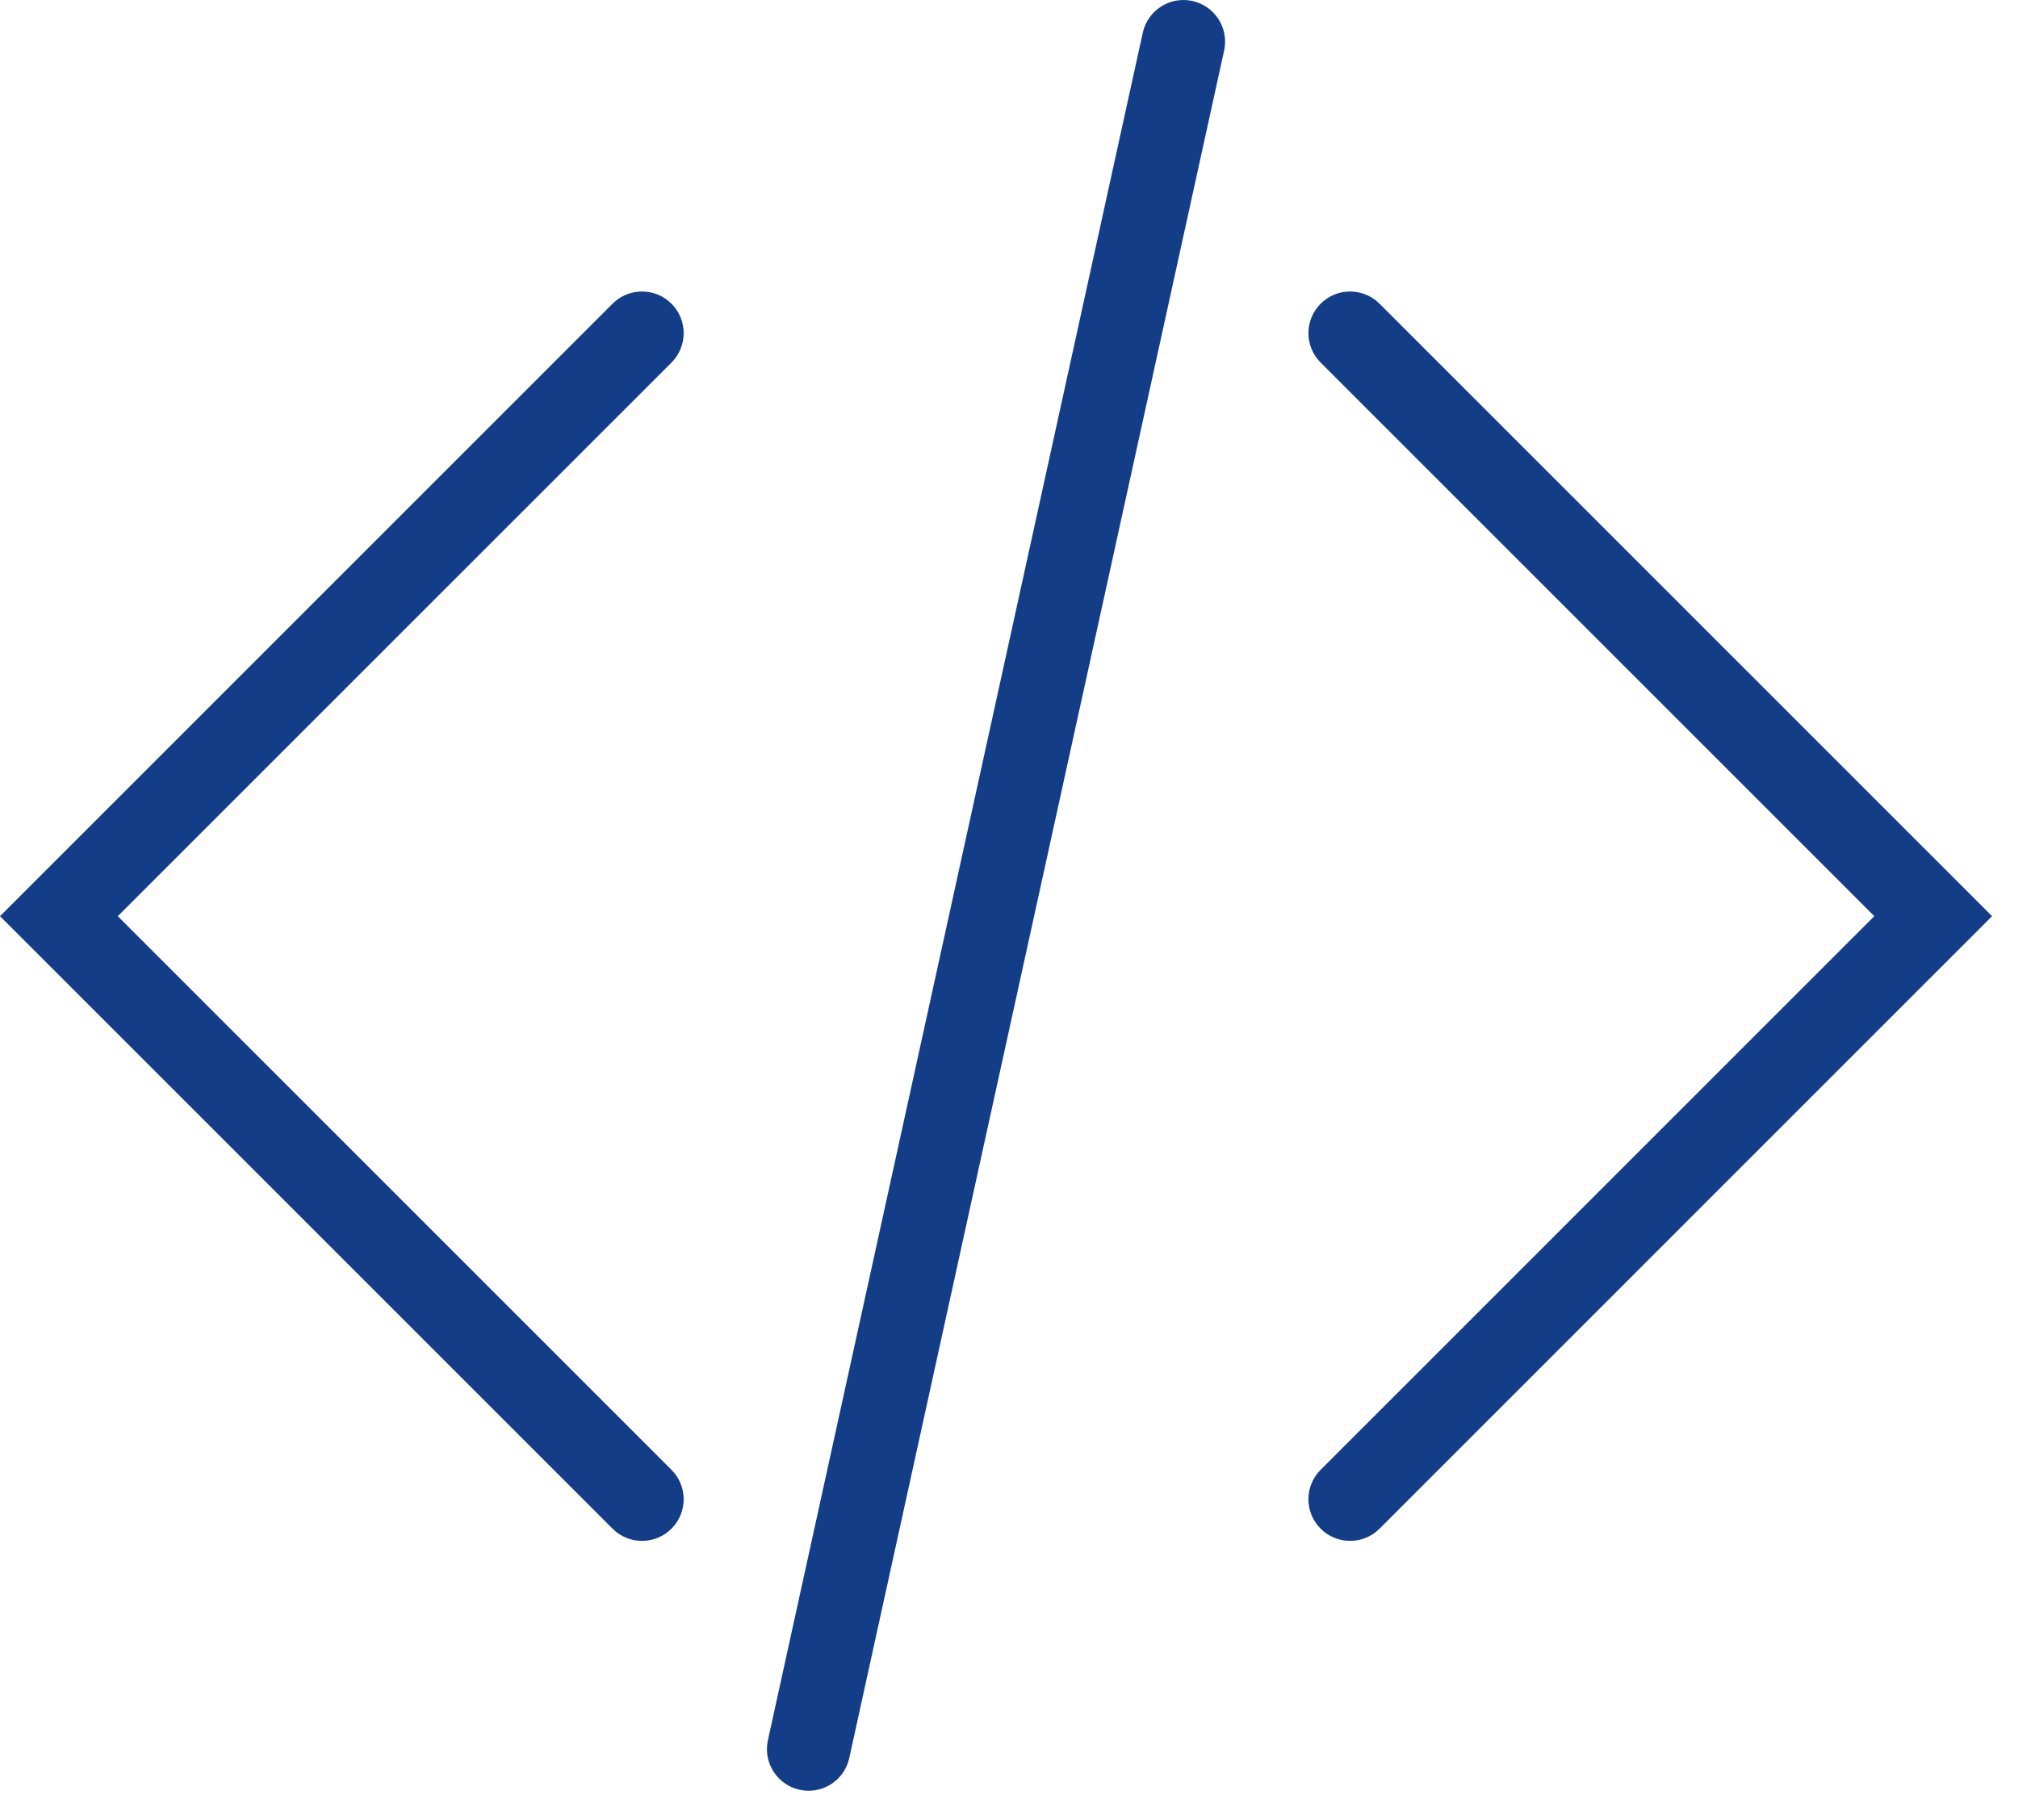 <svg width="51" height="46" viewBox="0 0 51 46" fill="none" xmlns="http://www.w3.org/2000/svg">
<path d="M16.225 38.947C15.956 38.947 15.686 38.844 15.481 38.639L0 23.157L15.481 7.676C15.893 7.265 16.558 7.265 16.97 7.676C17.381 8.088 17.381 8.753 16.97 9.165L2.977 23.157L16.97 37.15C17.381 37.562 17.381 38.227 16.97 38.639C16.764 38.844 16.495 38.947 16.225 38.947Z" fill="#133E87"/>
<path d="M34.12 38.947C33.851 38.947 33.581 38.844 33.376 38.639C32.964 38.227 32.964 37.562 33.376 37.15L47.368 23.157L33.376 9.165C32.964 8.753 32.964 8.088 33.376 7.676C33.787 7.265 34.453 7.265 34.864 7.676L50.345 23.157L34.864 38.639C34.659 38.844 34.389 38.947 34.12 38.947Z" fill="#133E87"/>
<path d="M20.437 45.263C20.362 45.263 20.285 45.254 20.209 45.238C19.642 45.114 19.283 44.553 19.407 43.985L28.881 0.827C29.005 0.259 29.57 -0.1 30.135 0.025C30.702 0.149 31.061 0.71 30.937 1.278L21.463 44.436C21.356 44.928 20.92 45.263 20.437 45.263Z" fill="#133E87"/>
</svg>
